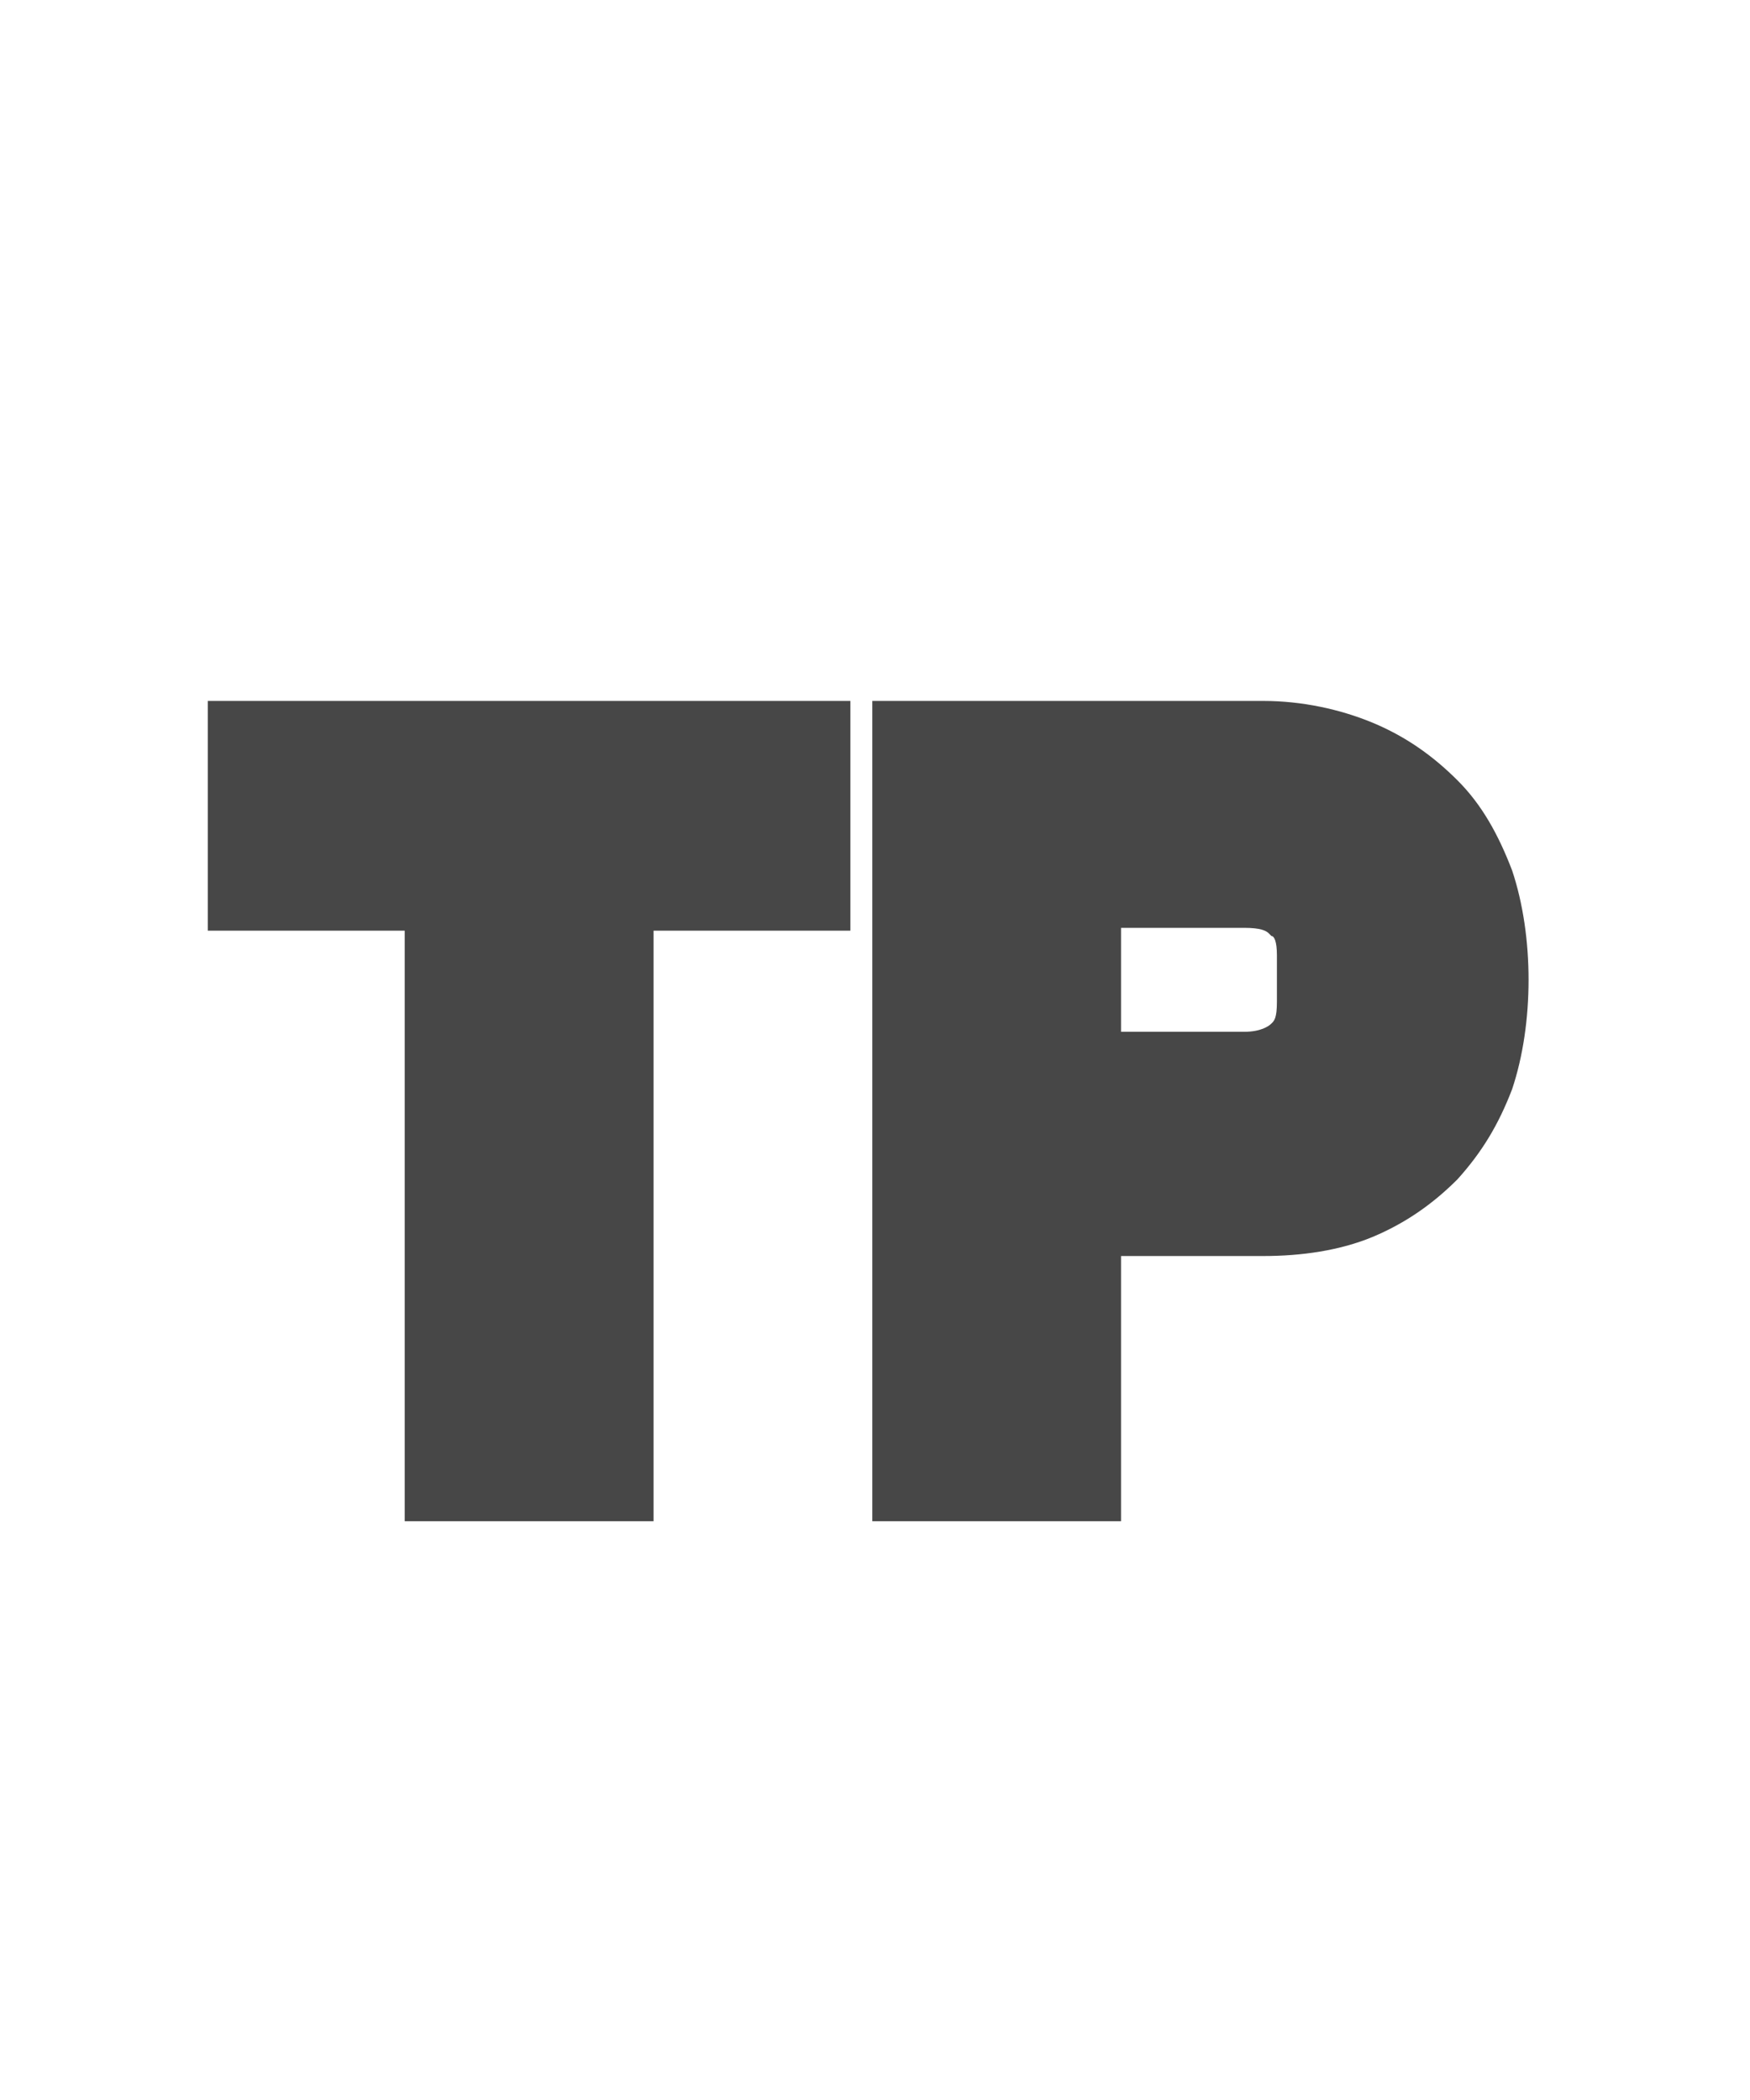 <svg width="15" height="18" viewBox="0 0 15 18" fill="none" xmlns="http://www.w3.org/2000/svg">
<g id="label-paired / caption / take-profit-caption / fill" clip-path="url(#clip0_2556_10282)">
<path id="icon" d="M5.602 13.039V7.977H7.289V6.008H1.781V7.977H3.469V13.039H5.602ZM7.477 6.008H10.828C11.156 6.008 11.484 6.078 11.766 6.195C12.047 6.312 12.281 6.477 12.492 6.688C12.703 6.898 12.844 7.156 12.961 7.461C13.055 7.742 13.102 8.07 13.102 8.398C13.102 8.727 13.055 9.055 12.961 9.336C12.844 9.641 12.703 9.875 12.492 10.109C12.281 10.32 12.047 10.484 11.766 10.602C11.484 10.719 11.156 10.766 10.828 10.766H9.609V13.039H7.477V6.008ZM10.875 8C10.852 7.977 10.805 7.953 10.664 7.953H9.609V8.844H10.664C10.805 8.844 10.875 8.797 10.898 8.773C10.922 8.75 10.945 8.727 10.945 8.586V8.188C10.945 8.07 10.922 8.023 10.898 8.023L10.875 8Z" fill="black" fill-opacity="0.72"/>
</g>
<defs>
<clipPath id="clip0_2556_10282">
<rect width="15" height="18" fill="white"/>
</clipPath>
</defs>
</svg>
